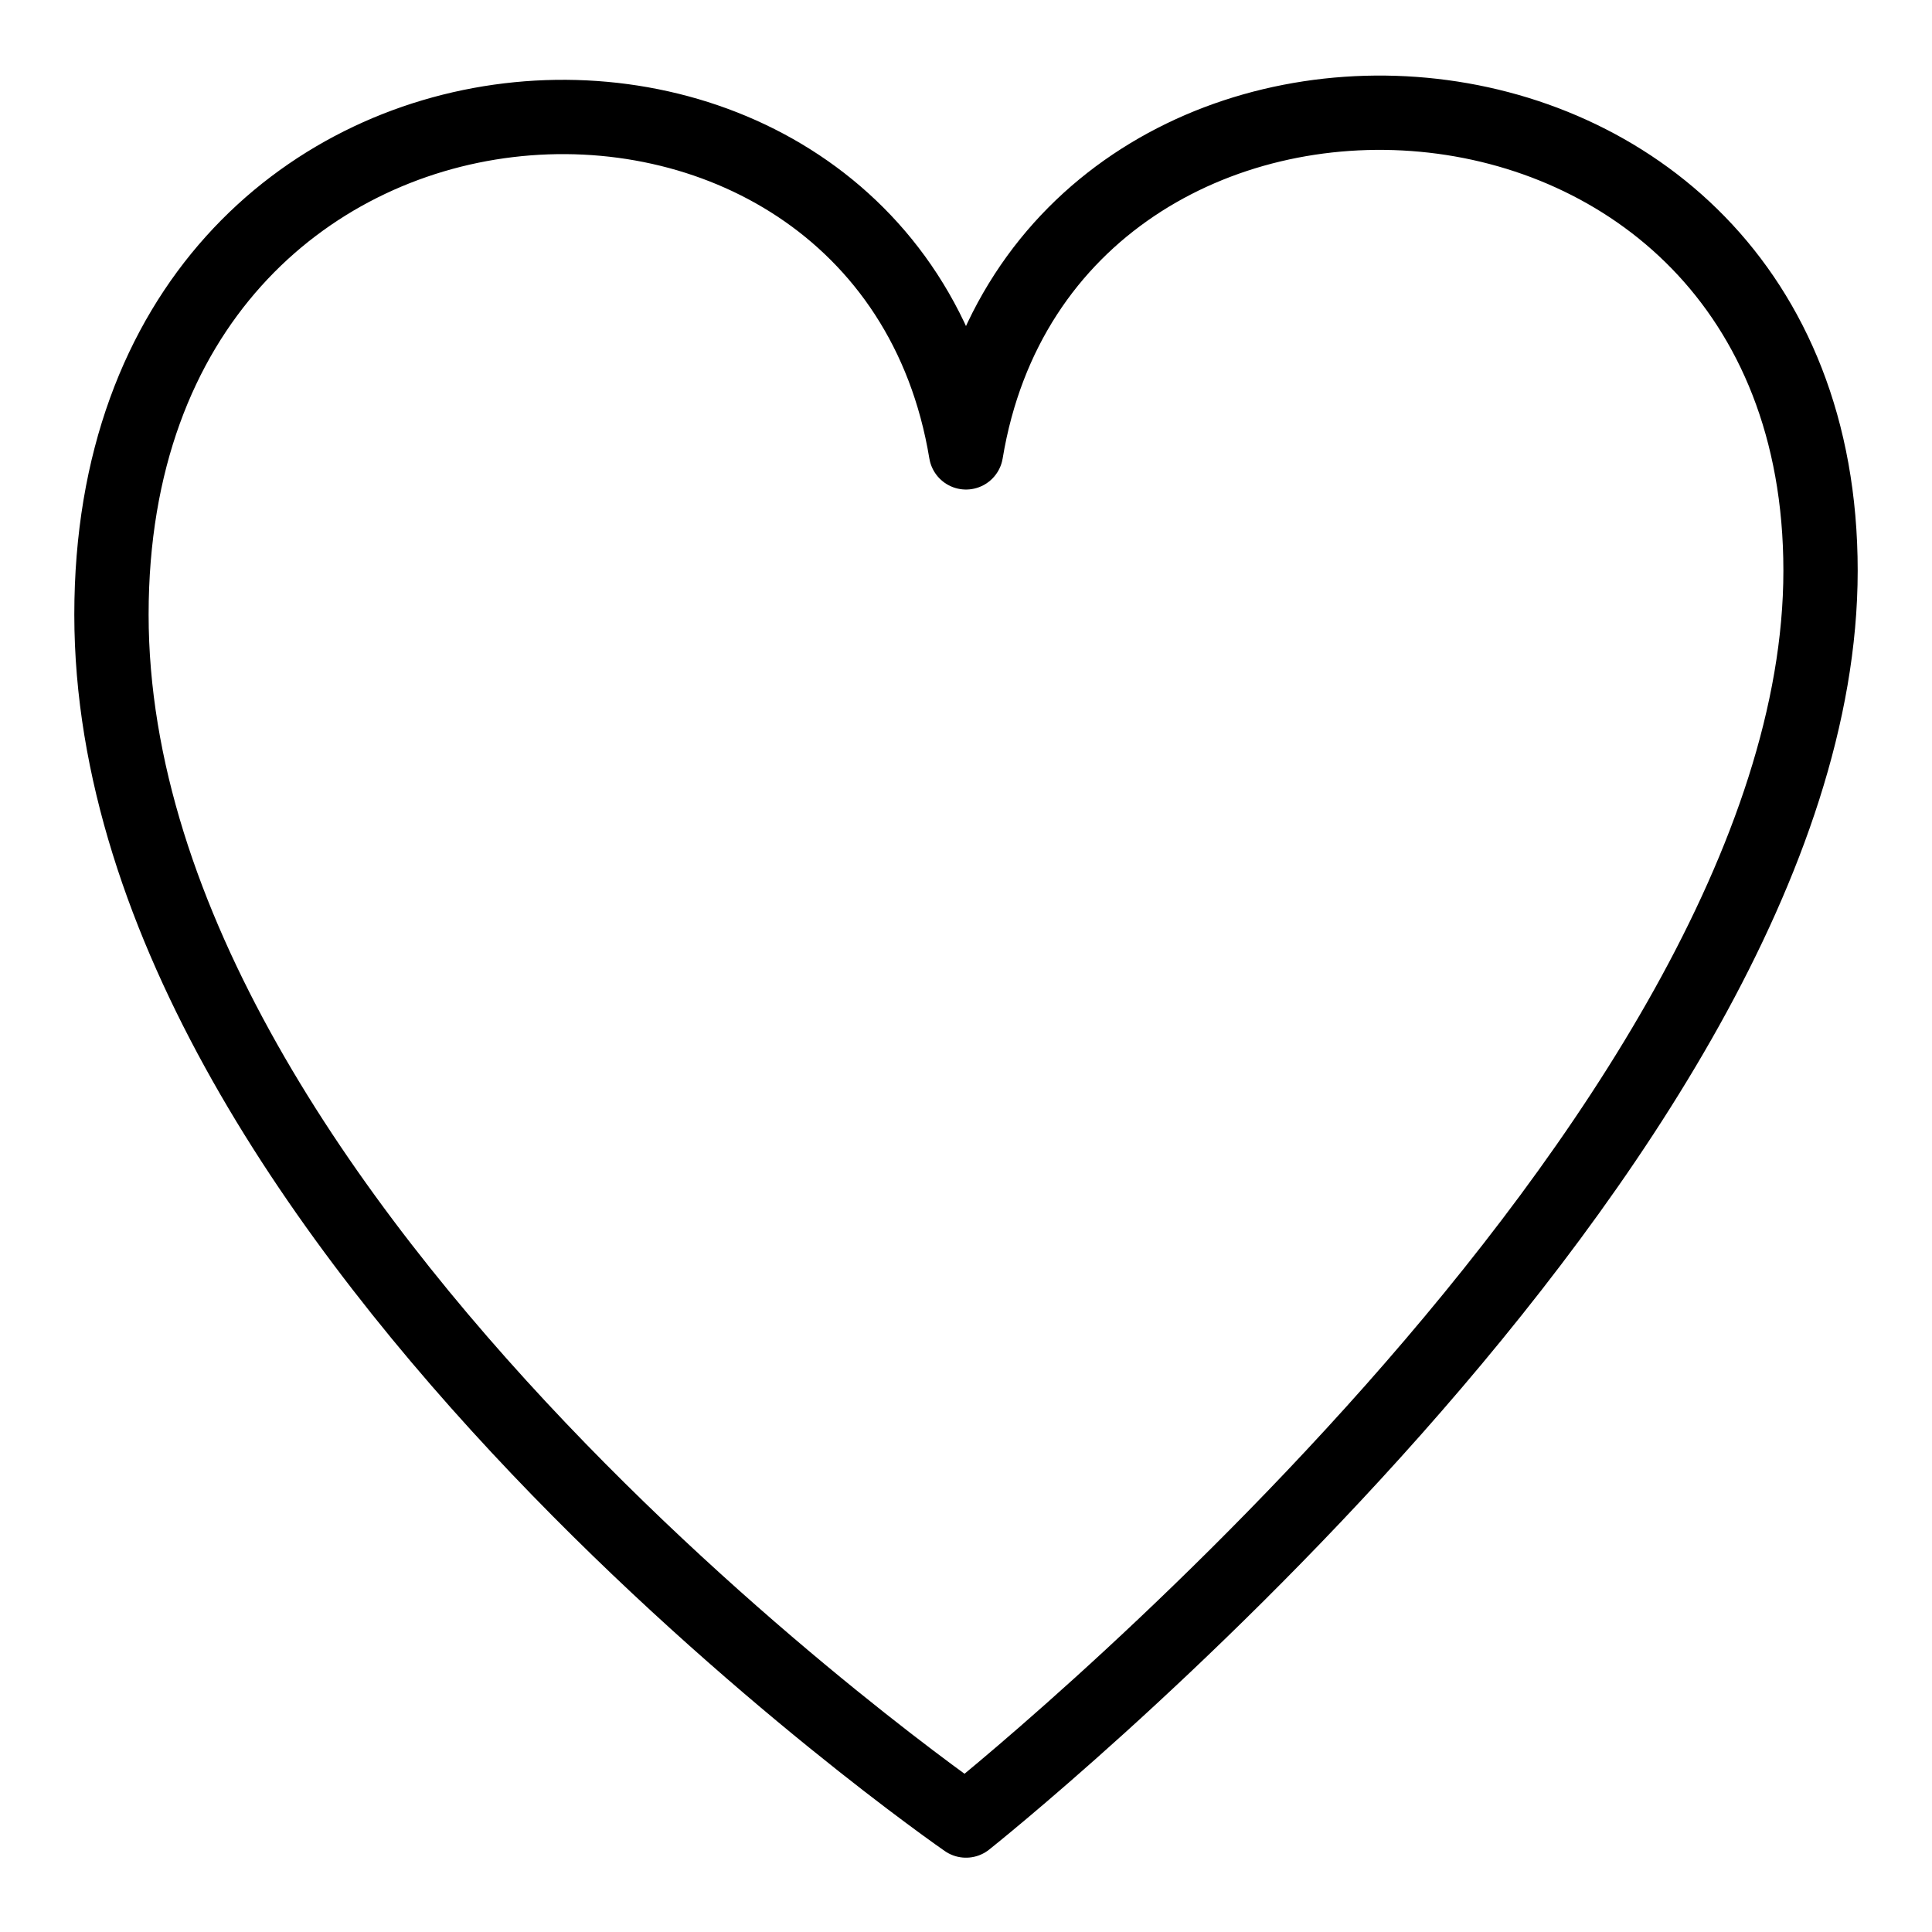 <svg xmlns="http://www.w3.org/2000/svg" viewBox="-1 -1 26 26">
    <path fill="none" fill-rule="evenodd" stroke="currentColor" stroke-linejoin="round" d="M12 23.5s11.5-9.129 11.5-16.82c0-7.692-10.417-8.139-11.5-1.592C10.917-1.459.5-1.013.5 7.271.5 15.555 12 23.5 12 23.5z"/>
</svg>
